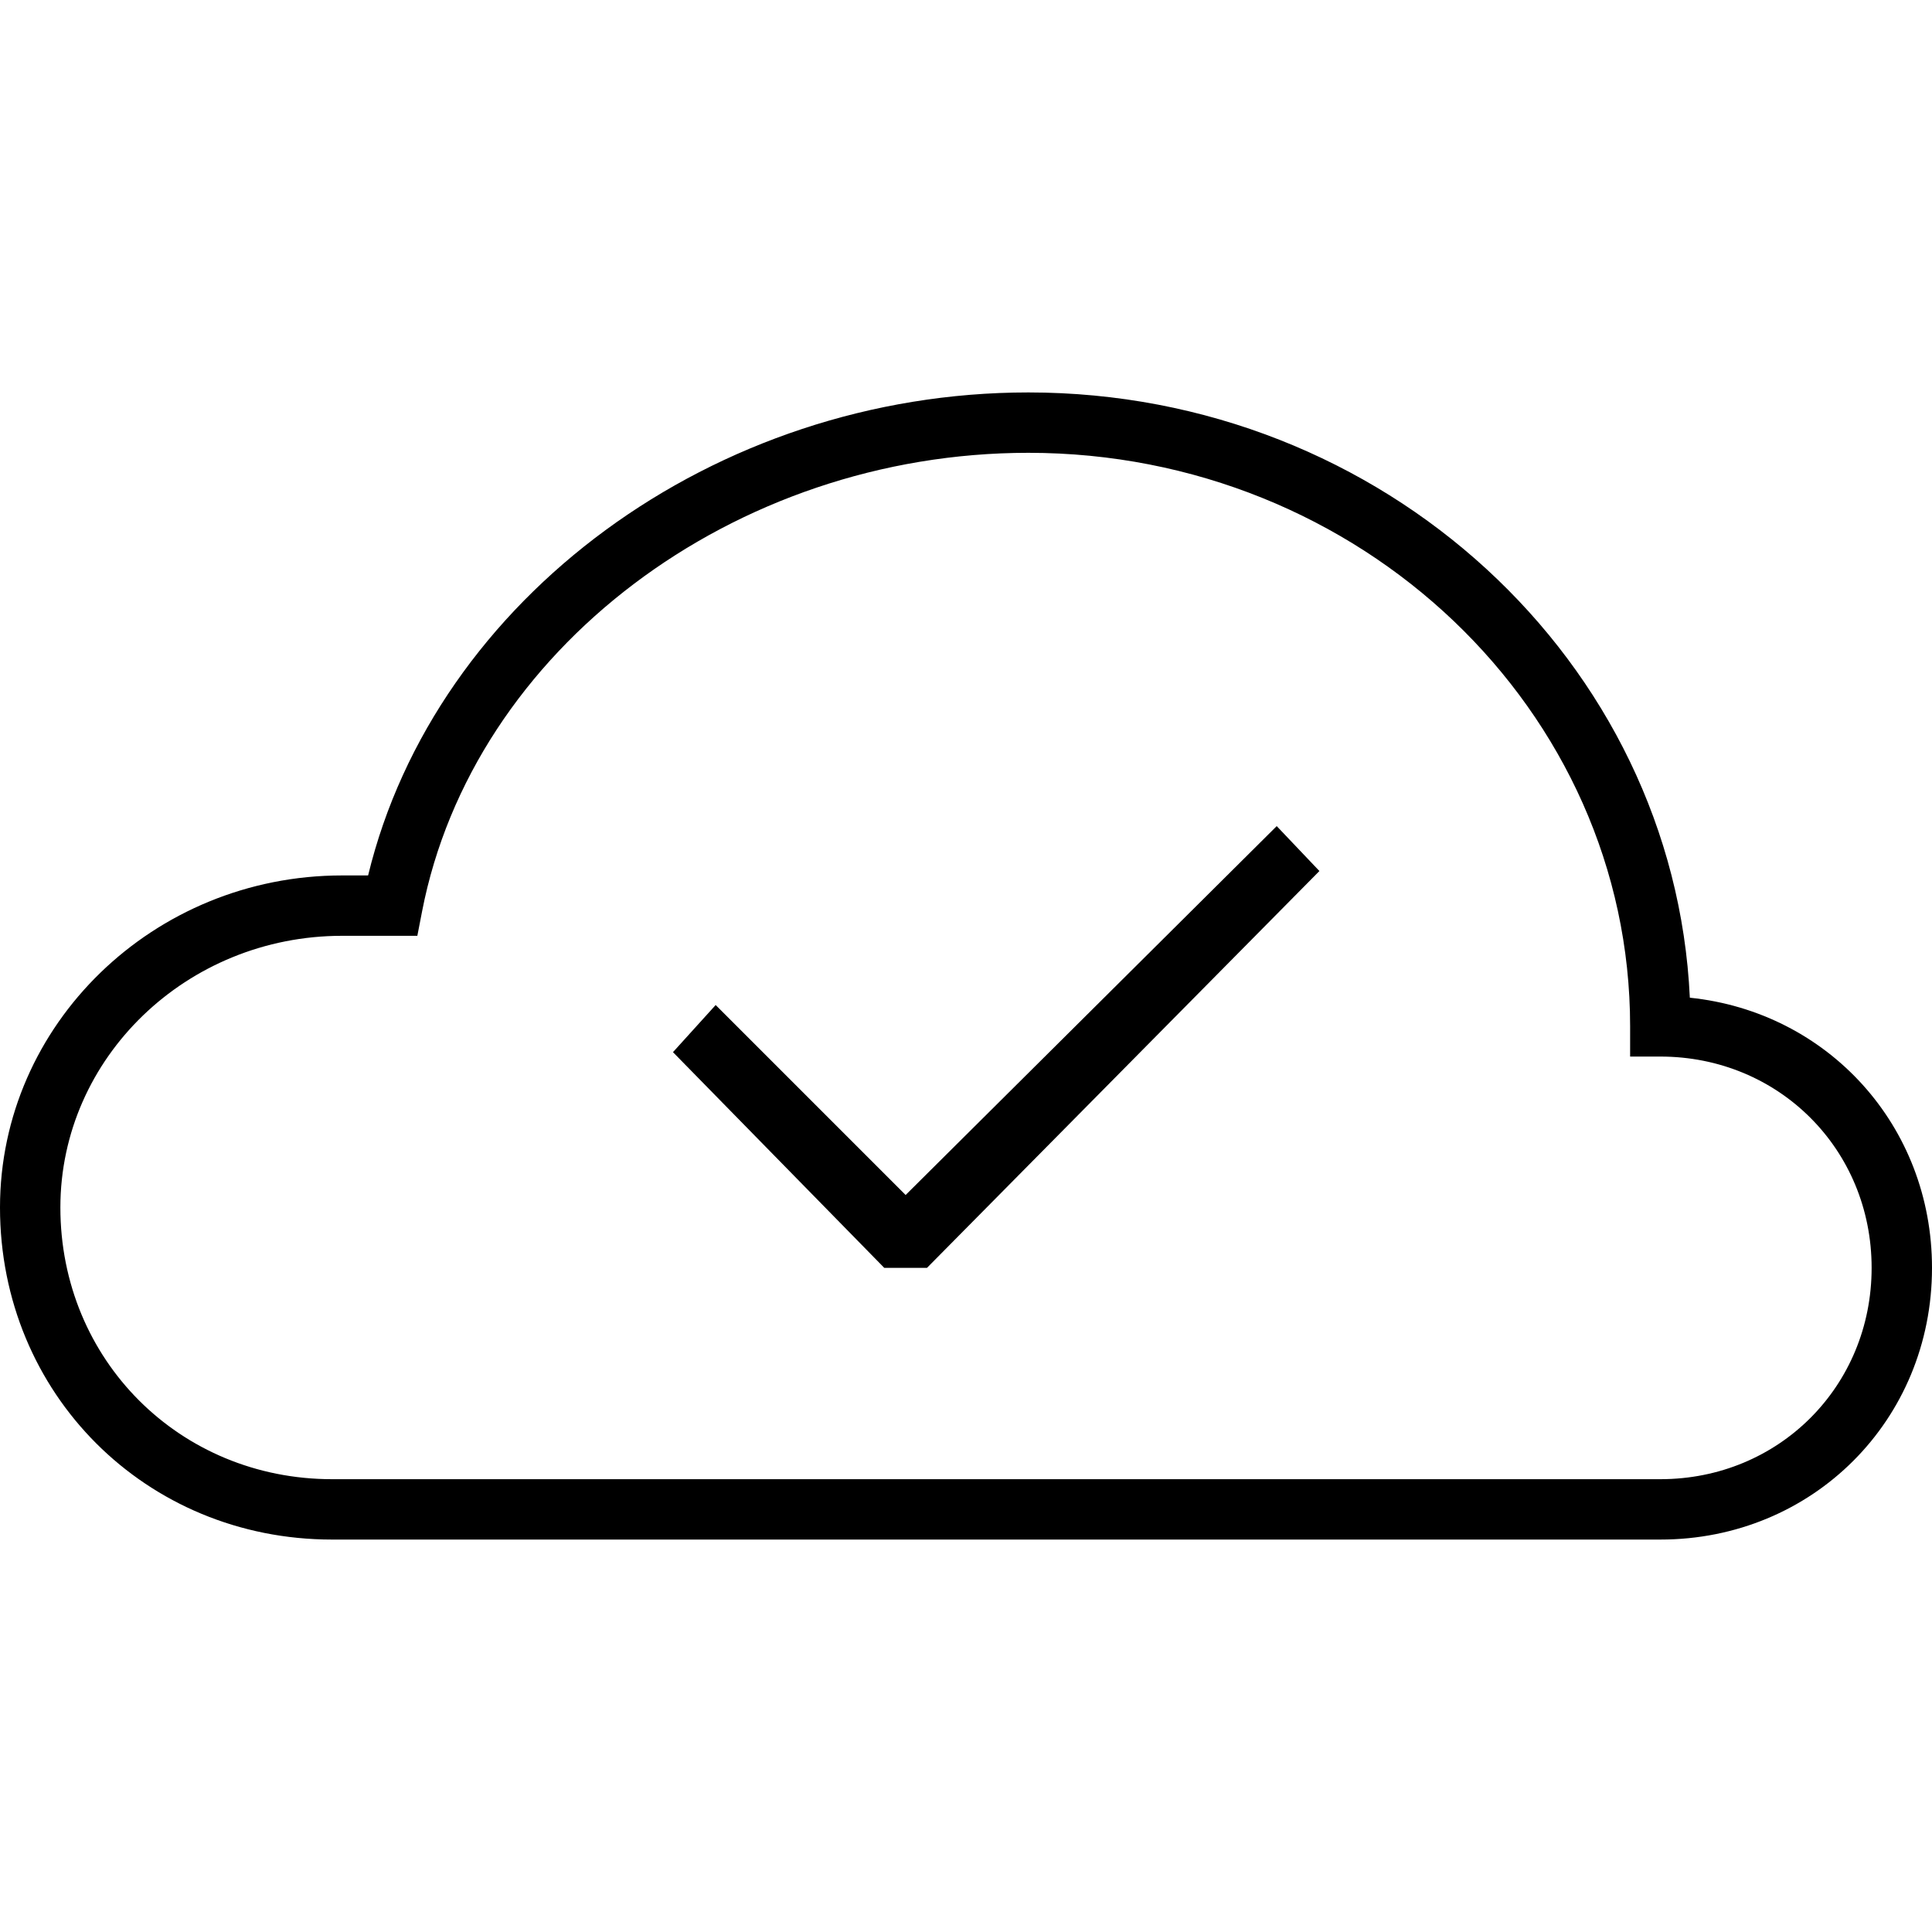 <svg enable-background="new 0 0 64 64" height="64" viewBox="0 0 64 64" width="64" xmlns="http://www.w3.org/2000/svg"><path d="m30 39.586-6.293-6.293-1.414 1.561 7 7.146h1.414l13-13.146-1.414-1.488z"/><path d="m55.978 33.05c-.52-11.14-10.149-20.05-21.912-20.05-10.404 0-19.648 6.823-21.872 16h-.862c-6.248 0-11.332 4.935-11.332 11 0 6.168 4.832 11 11 11h44c5.047 0 9-3.953 9-9 0-4.716-3.452-8.477-8.022-8.95zm-.978 15.95h-44c-5.047 0-9-3.953-9-9 0-4.962 4.187-9 9.333-9h2.492l.157-.81c1.682-8.659 10.316-15.19 20.084-15.19 10.992 0 19.934 8.523 19.934 19v1h1c3.925 0 7 3.075 7 7s-3.075 7-7 7z"/></svg>